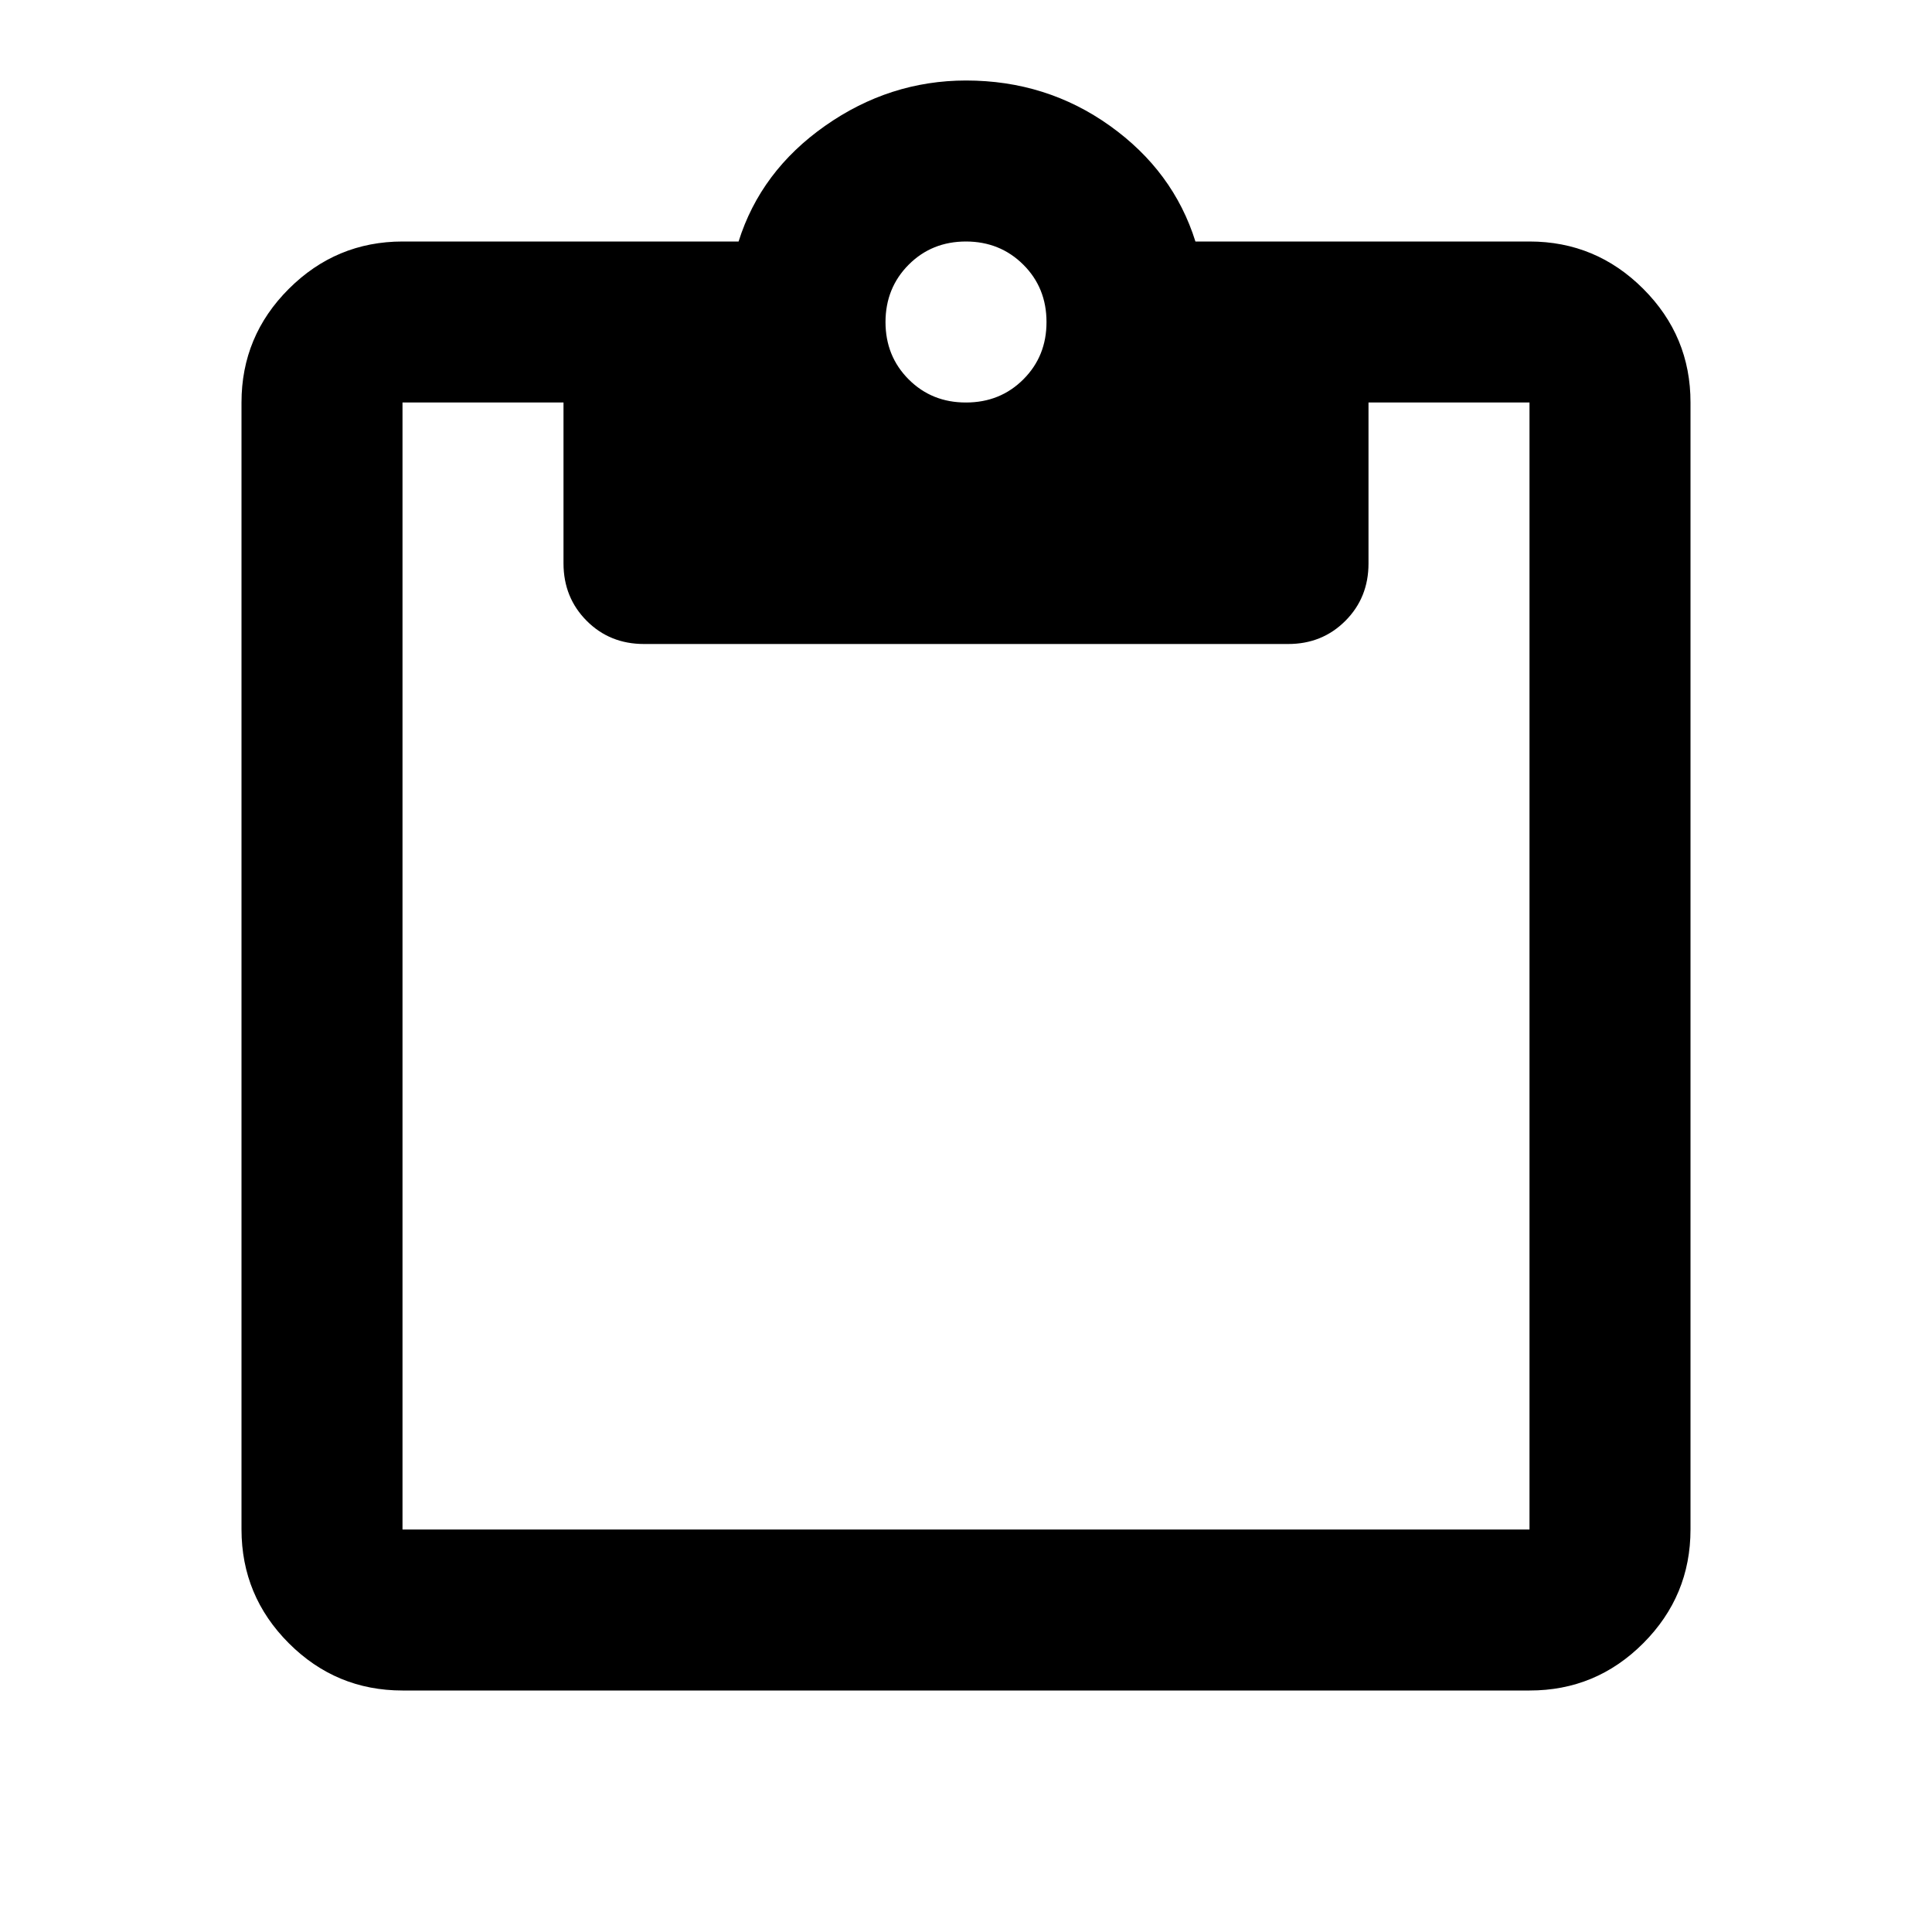 <svg xmlns="http://www.w3.org/2000/svg" width="32" height="32" viewBox="0 0 24 24"><style>@media (prefers-color-scheme:dark){path{fill:#444}}</style><path d="M5 21q-.825 0-1.412-.587T3 19V5q0-.825.588-1.412T5 3h4.175q.275-.875 1.075-1.437T12 1q1 0 1.788.563T14.85 3H19q.825 0 1.413.588T21 5v14q0 .825-.587 1.413T19 21zm0-2h14V5h-2v2q0 .425-.288.713T16 8H8q-.425 0-.712-.288T7 7V5H5zm7-14q.425 0 .713-.288T13 4q0-.425-.288-.712T12 3q-.425 0-.712.288T11 4q0 .425.288.713T12 5"/></svg>